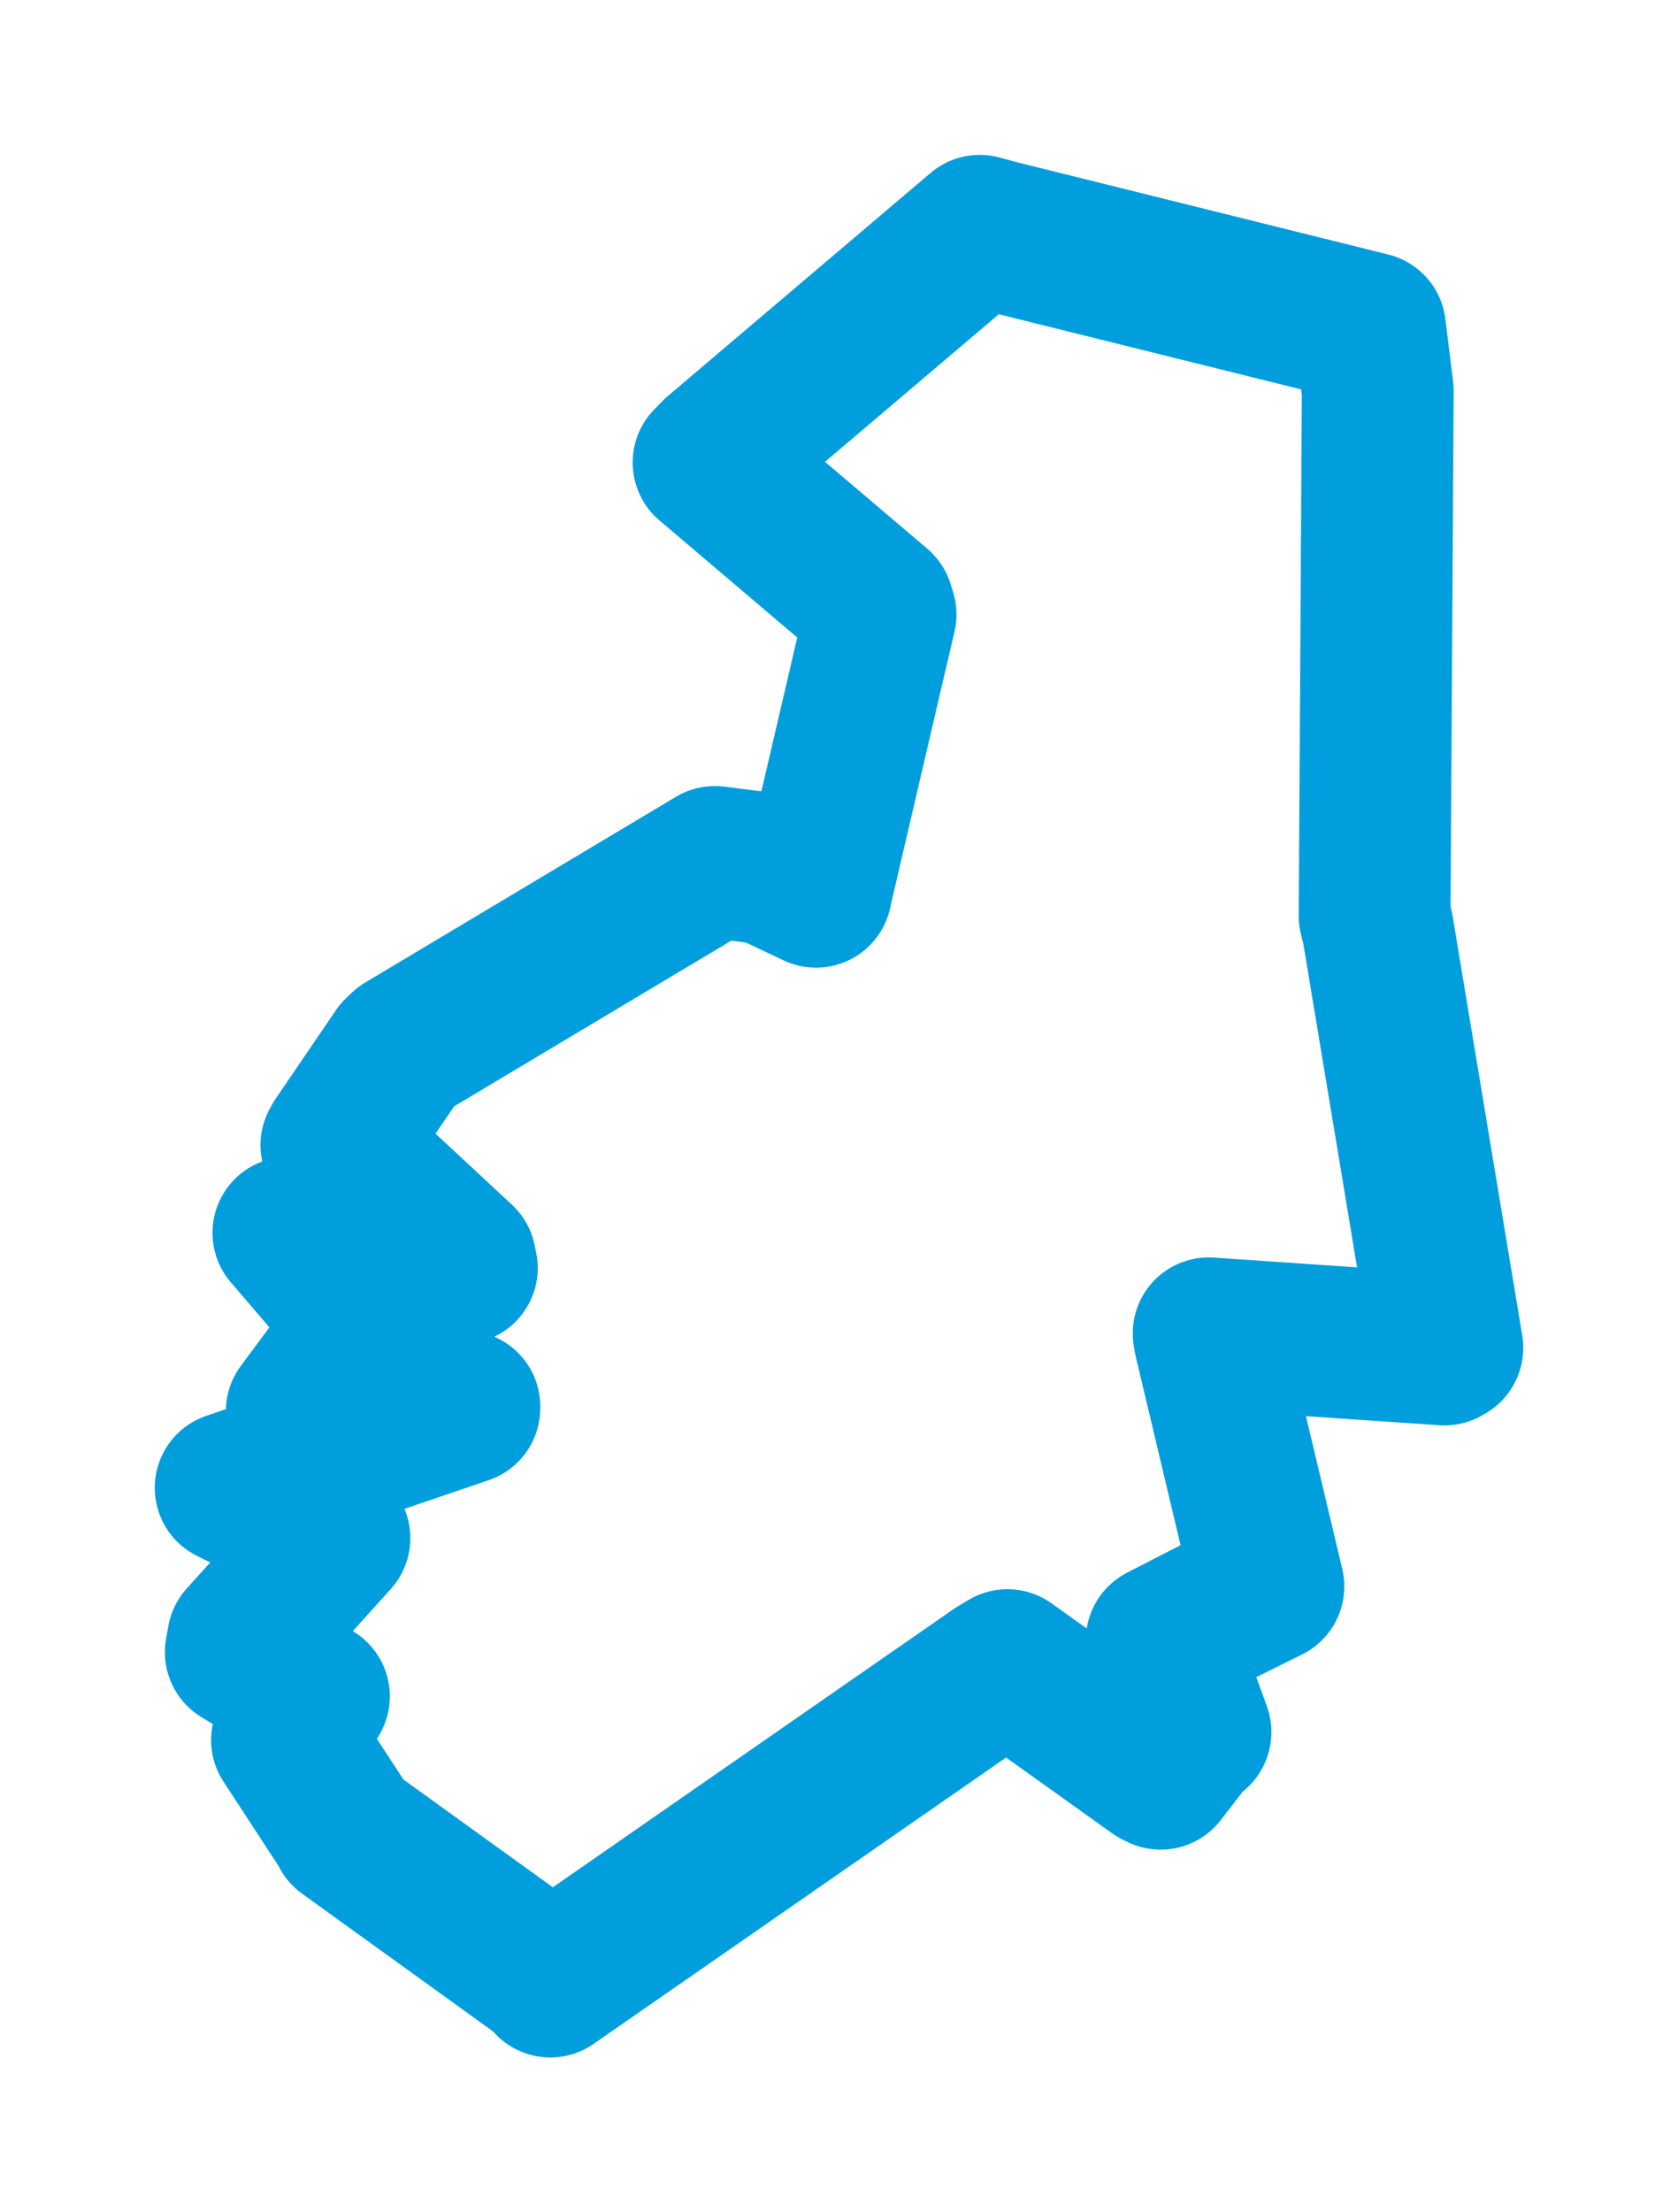 <svg viewBox="0 0 58.586 77.181" width="58.586" height="77.181" xmlns="http://www.w3.org/2000/svg">
  <title>Horní Bříza, okres Plzeň-sever, Plzeňský kraj, Jihozápad, 33012, Česko</title>
  <desc>Geojson of Horní Bříza, okres Plzeň-sever, Plzeňský kraj, Jihozápad, 33012, Česko</desc>
  <polygon points="8.053,51.904 11.531,53.648 11.676,53.661 8.486,57.194 8.407,57.64 10.354,58.813 10.96,59.18 10.031,60.648 10.02,60.704 12.05,63.811 12.096,63.914 19.114,68.972 19.213,69.128 34.804,58.313 35.174,58.092 40.361,61.796 40.524,61.878 41.621,60.457 41.74,60.427 40.648,57.414 40.56,57.224 42.439,56.258 44.285,55.344 42.234,46.724 42.199,46.517 50.432,47.078 50.533,47.019 48.101,32.385 47.994,31.954 48.103,13.633 47.833,11.451 34.84,8.225 34.206,8.053 25.029,15.839 24.739,16.135 30.659,21.162 30.744,21.436 28.55,30.841 28.491,31.109 26.79,30.304 24.958,30.073 14.107,36.554 13.917,36.736 11.815,39.822 11.745,39.95 16.072,43.972 16.124,44.239 10.324,43.115 10.069,43.008 12.578,45.939 12.801,46.18 10.536,49.231 10.552,49.501 16.213,49.068 16.211,49.129 8.053,51.904" stroke="#009edd" stroke-width="5.3px" fill="none" stroke-linejoin="round" vector-effect="non-scaling-stroke"></polygon>
</svg>